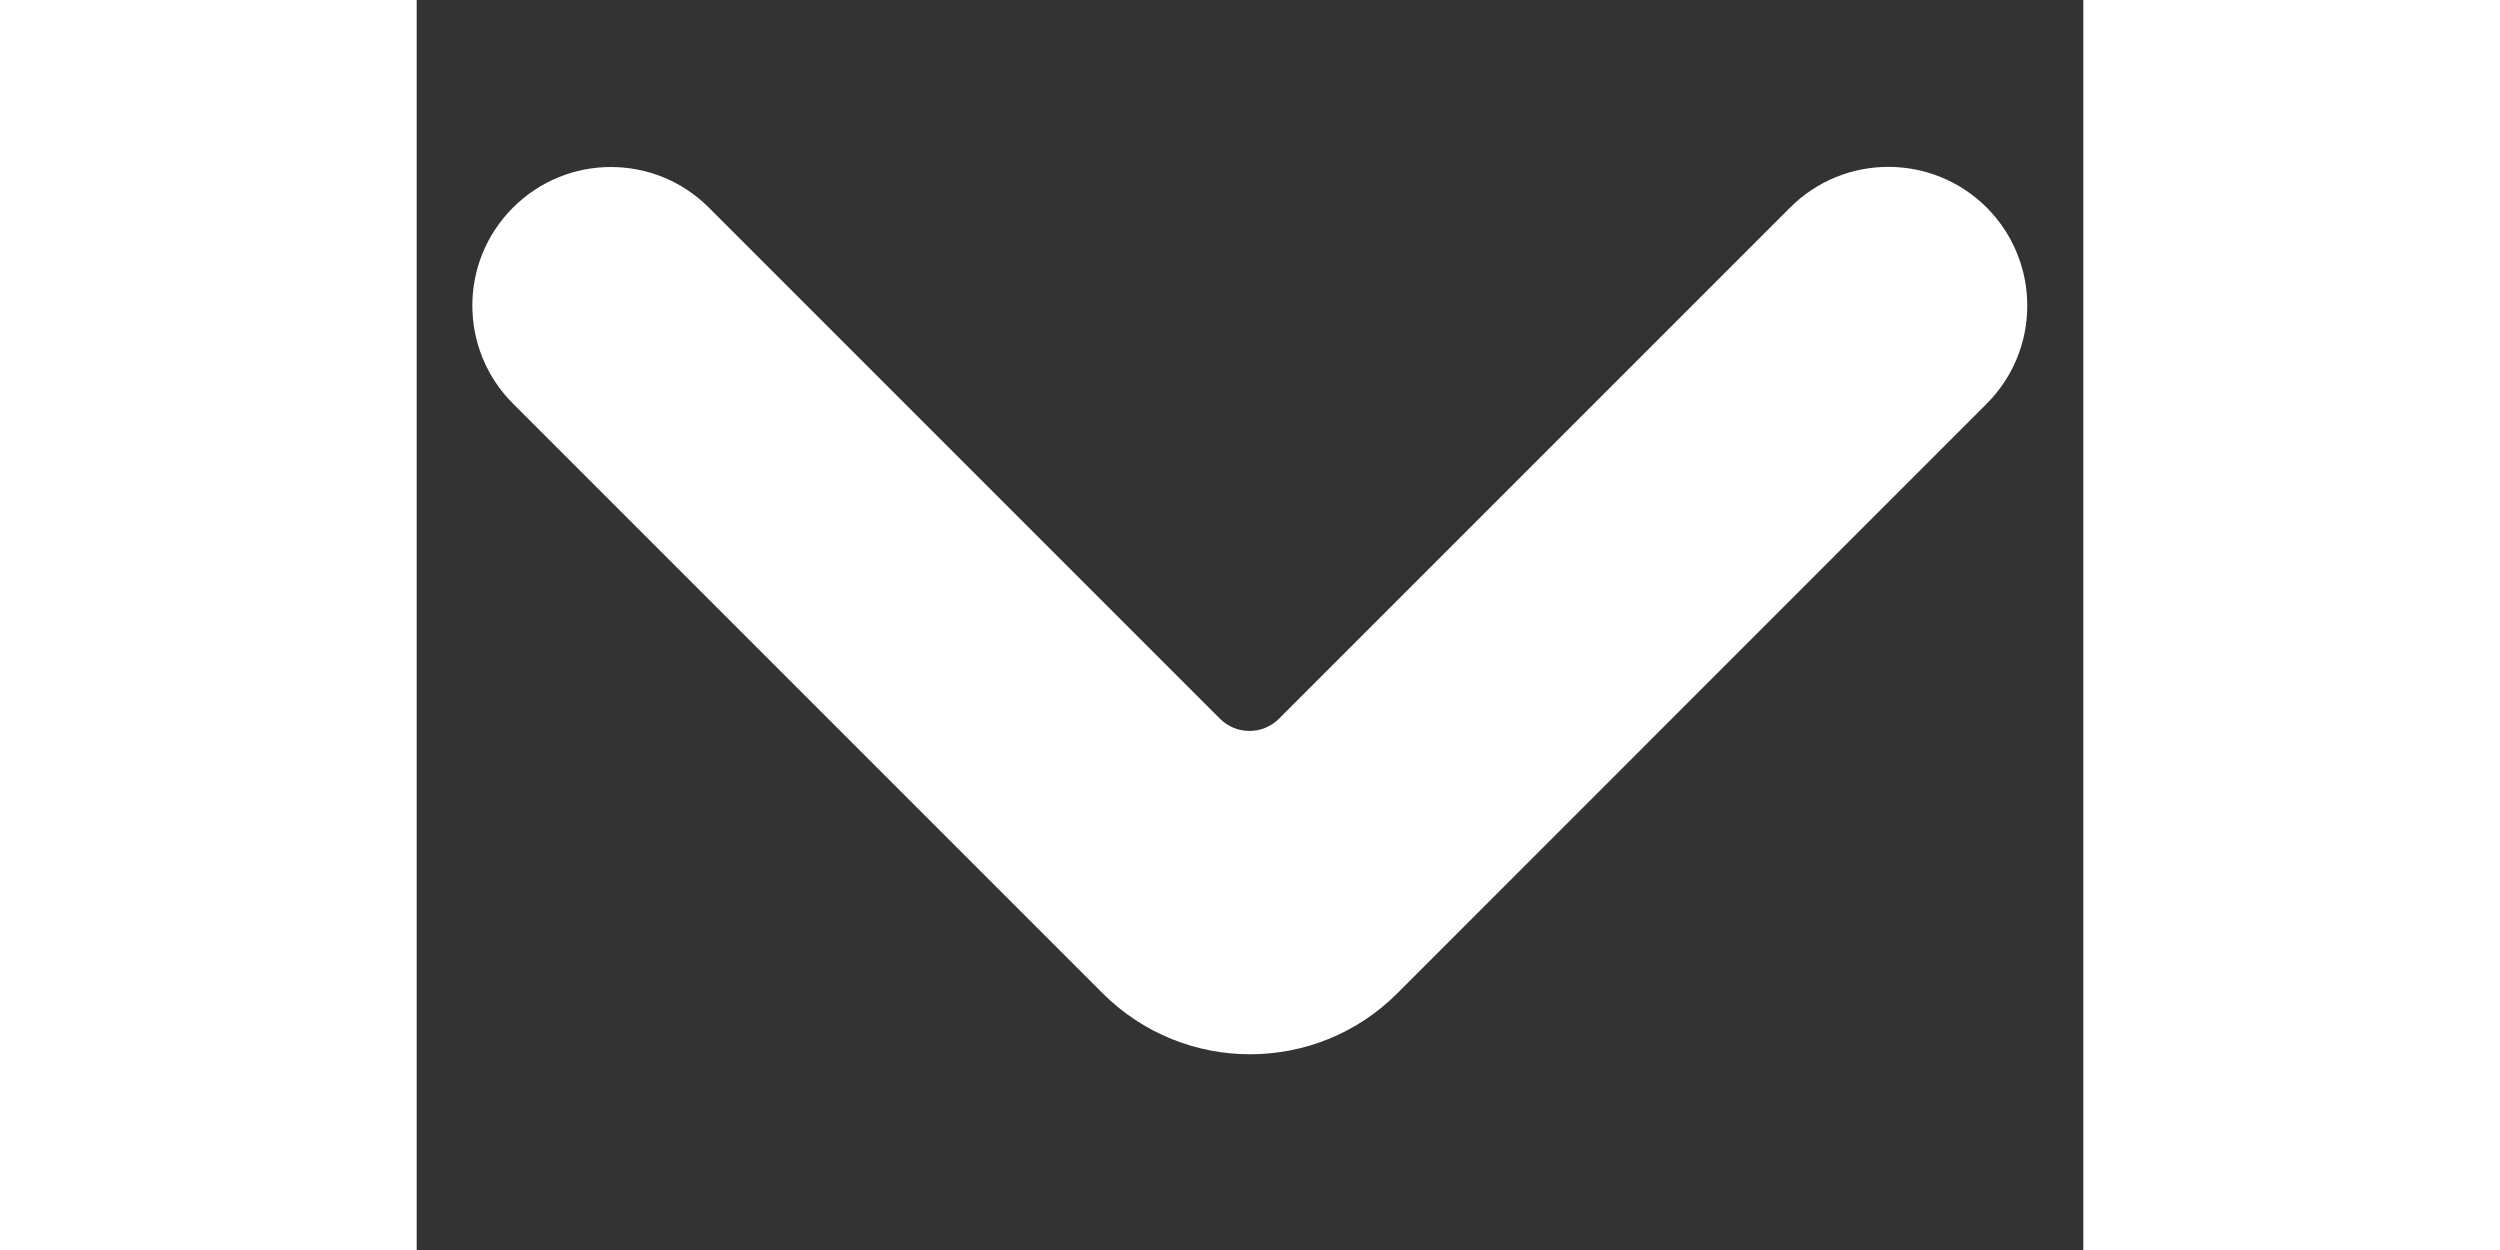<svg width="10" height="5" viewBox="0 0 8 6" fill="none" xmlns="http://www.w3.org/2000/svg">
<rect x="0" y="0" width="8" height="6" fill="#333333" stroke="none"/>
<path d="M3.293 4.768C3.684 5.158 4.317 5.158 4.707 4.768L7.535 1.939C7.796 1.679 7.796 1.257 7.536 0.996C7.275 0.736 6.853 0.736 6.593 0.996L4.139 3.45C4.061 3.528 3.934 3.528 3.856 3.45L1.402 0.996C1.142 0.736 0.72 0.737 0.461 0.998C0.202 1.258 0.203 1.678 0.462 1.937L3.293 4.768Z" fill="white"/>
</svg>
